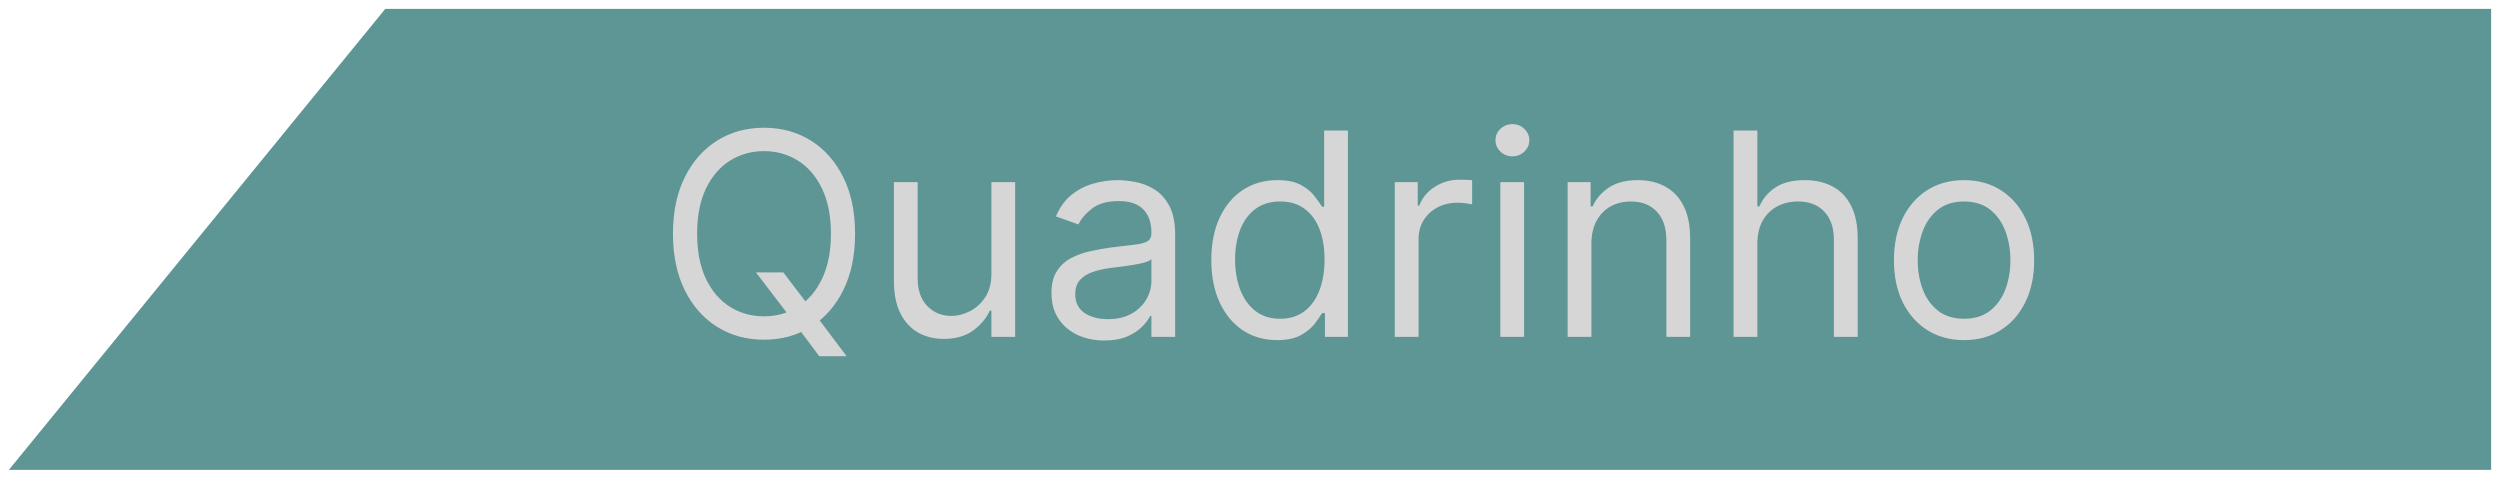 <svg width="141" height="27" viewBox="0 0 141 27" fill="none" xmlns="http://www.w3.org/2000/svg">
<path d="M140.5 26.5H0.5L21.73 0.5H140.5V26.5Z" fill="#5E9595"/>
<path d="M42.636 15.364H44.182L45.477 17.068L45.818 17.523L47.75 20.091H46.205L44.932 18.386L44.614 17.954L42.636 15.364ZM48.227 13.182C48.227 14.409 48.006 15.47 47.562 16.364C47.119 17.258 46.511 17.947 45.739 18.432C44.966 18.917 44.083 19.159 43.091 19.159C42.099 19.159 41.216 18.917 40.443 18.432C39.67 17.947 39.062 17.258 38.619 16.364C38.176 15.47 37.955 14.409 37.955 13.182C37.955 11.954 38.176 10.894 38.619 10C39.062 9.106 39.67 8.417 40.443 7.932C41.216 7.447 42.099 7.205 43.091 7.205C44.083 7.205 44.966 7.447 45.739 7.932C46.511 8.417 47.119 9.106 47.562 10C48.006 10.894 48.227 11.954 48.227 13.182ZM46.864 13.182C46.864 12.174 46.695 11.324 46.358 10.631C46.025 9.938 45.572 9.413 45 9.057C44.432 8.701 43.795 8.523 43.091 8.523C42.386 8.523 41.748 8.701 41.176 9.057C40.608 9.413 40.155 9.938 39.818 10.631C39.485 11.324 39.318 12.174 39.318 13.182C39.318 14.189 39.485 15.04 39.818 15.733C40.155 16.426 40.608 16.951 41.176 17.307C41.748 17.663 42.386 17.841 43.091 17.841C43.795 17.841 44.432 17.663 45 17.307C45.572 16.951 46.025 16.426 46.358 15.733C46.695 15.04 46.864 14.189 46.864 13.182ZM55.915 15.432V10.273H57.256V19H55.915V17.523H55.824C55.619 17.966 55.301 18.343 54.869 18.653C54.438 18.96 53.892 19.114 53.233 19.114C52.688 19.114 52.203 18.994 51.778 18.756C51.354 18.513 51.021 18.15 50.778 17.665C50.536 17.176 50.415 16.561 50.415 15.818V10.273H51.756V15.727C51.756 16.364 51.934 16.871 52.29 17.25C52.65 17.629 53.108 17.818 53.665 17.818C53.998 17.818 54.337 17.733 54.682 17.562C55.03 17.392 55.322 17.131 55.557 16.778C55.795 16.426 55.915 15.977 55.915 15.432ZM62.28 19.204C61.727 19.204 61.225 19.1 60.774 18.892C60.323 18.68 59.965 18.375 59.7 17.977C59.435 17.576 59.303 17.091 59.303 16.523C59.303 16.023 59.401 15.617 59.598 15.307C59.795 14.992 60.058 14.746 60.388 14.568C60.717 14.39 61.081 14.258 61.479 14.171C61.88 14.079 62.284 14.008 62.689 13.954C63.219 13.886 63.649 13.835 63.979 13.801C64.312 13.763 64.555 13.701 64.706 13.614C64.861 13.527 64.939 13.375 64.939 13.159V13.114C64.939 12.553 64.785 12.117 64.479 11.807C64.176 11.496 63.715 11.341 63.098 11.341C62.458 11.341 61.956 11.481 61.592 11.761C61.229 12.042 60.973 12.341 60.825 12.659L59.553 12.204C59.78 11.674 60.083 11.261 60.462 10.966C60.844 10.667 61.261 10.458 61.712 10.341C62.166 10.22 62.613 10.159 63.053 10.159C63.333 10.159 63.655 10.193 64.019 10.261C64.386 10.326 64.74 10.46 65.081 10.665C65.426 10.869 65.712 11.178 65.939 11.591C66.166 12.004 66.28 12.557 66.28 13.25V19H64.939V17.818H64.871C64.78 18.008 64.628 18.21 64.416 18.426C64.204 18.642 63.922 18.826 63.57 18.977C63.217 19.129 62.787 19.204 62.28 19.204ZM62.484 18C63.015 18 63.462 17.896 63.825 17.688C64.193 17.479 64.469 17.21 64.655 16.881C64.844 16.551 64.939 16.204 64.939 15.841V14.614C64.882 14.682 64.757 14.744 64.564 14.801C64.374 14.854 64.155 14.902 63.905 14.943C63.659 14.981 63.418 15.015 63.183 15.046C62.952 15.072 62.765 15.095 62.621 15.114C62.272 15.159 61.947 15.233 61.644 15.335C61.344 15.434 61.102 15.583 60.916 15.784C60.734 15.981 60.644 16.25 60.644 16.591C60.644 17.057 60.816 17.409 61.16 17.648C61.509 17.883 61.95 18 62.484 18ZM72.023 19.182C71.296 19.182 70.653 18.998 70.097 18.631C69.54 18.259 69.104 17.737 68.79 17.062C68.475 16.384 68.318 15.583 68.318 14.659C68.318 13.742 68.475 12.947 68.79 12.273C69.104 11.598 69.542 11.078 70.102 10.71C70.663 10.343 71.311 10.159 72.046 10.159C72.614 10.159 73.062 10.254 73.392 10.443C73.725 10.629 73.979 10.841 74.153 11.079C74.331 11.314 74.47 11.508 74.568 11.659H74.682V7.364H76.023V19H74.727V17.659H74.568C74.47 17.818 74.329 18.019 74.148 18.261C73.966 18.5 73.706 18.714 73.369 18.903C73.032 19.089 72.583 19.182 72.023 19.182ZM72.204 17.977C72.742 17.977 73.197 17.837 73.568 17.557C73.939 17.273 74.222 16.881 74.415 16.381C74.608 15.877 74.704 15.296 74.704 14.636C74.704 13.985 74.61 13.415 74.421 12.926C74.231 12.434 73.951 12.051 73.579 11.778C73.208 11.502 72.75 11.364 72.204 11.364C71.636 11.364 71.163 11.509 70.784 11.801C70.409 12.089 70.127 12.481 69.938 12.977C69.752 13.47 69.659 14.023 69.659 14.636C69.659 15.258 69.754 15.822 69.943 16.329C70.136 16.833 70.421 17.235 70.796 17.534C71.174 17.829 71.644 17.977 72.204 17.977ZM78.665 19V10.273H79.96V11.591H80.051C80.21 11.159 80.498 10.809 80.915 10.54C81.331 10.271 81.801 10.136 82.324 10.136C82.422 10.136 82.546 10.138 82.693 10.142C82.841 10.146 82.953 10.152 83.028 10.159V11.523C82.983 11.511 82.879 11.494 82.716 11.472C82.557 11.445 82.388 11.432 82.21 11.432C81.786 11.432 81.407 11.521 81.074 11.699C80.744 11.873 80.483 12.116 80.29 12.426C80.1 12.733 80.006 13.083 80.006 13.477V19H78.665ZM84.618 19V10.273H85.959V19H84.618ZM85.3 8.818C85.038 8.818 84.813 8.729 84.624 8.551C84.438 8.373 84.345 8.159 84.345 7.909C84.345 7.659 84.438 7.445 84.624 7.267C84.813 7.089 85.038 7 85.3 7C85.561 7 85.785 7.089 85.97 7.267C86.16 7.445 86.254 7.659 86.254 7.909C86.254 8.159 86.16 8.373 85.97 8.551C85.785 8.729 85.561 8.818 85.3 8.818ZM89.756 13.75V19H88.415V10.273H89.71V11.636H89.824C90.028 11.193 90.339 10.837 90.756 10.568C91.172 10.296 91.71 10.159 92.369 10.159C92.96 10.159 93.477 10.28 93.921 10.523C94.364 10.761 94.708 11.125 94.954 11.614C95.201 12.098 95.324 12.712 95.324 13.454V19H93.983V13.546C93.983 12.86 93.805 12.326 93.449 11.943C93.093 11.557 92.604 11.364 91.983 11.364C91.555 11.364 91.172 11.456 90.835 11.642C90.502 11.828 90.239 12.098 90.046 12.454C89.852 12.811 89.756 13.242 89.756 13.75ZM99.115 13.75V19H97.774V7.364H99.115V11.636H99.229C99.433 11.186 99.74 10.828 100.149 10.562C100.562 10.294 101.111 10.159 101.797 10.159C102.392 10.159 102.912 10.278 103.359 10.517C103.806 10.752 104.153 11.114 104.399 11.602C104.649 12.087 104.774 12.704 104.774 13.454V19H103.433V13.546C103.433 12.852 103.253 12.316 102.893 11.938C102.537 11.555 102.043 11.364 101.411 11.364C100.971 11.364 100.577 11.456 100.229 11.642C99.884 11.828 99.611 12.098 99.41 12.454C99.213 12.811 99.115 13.242 99.115 13.75ZM110.773 19.182C109.985 19.182 109.294 18.994 108.699 18.619C108.108 18.244 107.646 17.72 107.312 17.046C106.983 16.371 106.818 15.583 106.818 14.682C106.818 13.773 106.983 12.979 107.312 12.301C107.646 11.623 108.108 11.097 108.699 10.722C109.294 10.347 109.985 10.159 110.773 10.159C111.561 10.159 112.25 10.347 112.841 10.722C113.436 11.097 113.898 11.623 114.227 12.301C114.561 12.979 114.727 13.773 114.727 14.682C114.727 15.583 114.561 16.371 114.227 17.046C113.898 17.72 113.436 18.244 112.841 18.619C112.25 18.994 111.561 19.182 110.773 19.182ZM110.773 17.977C111.371 17.977 111.864 17.824 112.25 17.517C112.636 17.21 112.922 16.807 113.108 16.307C113.294 15.807 113.386 15.265 113.386 14.682C113.386 14.098 113.294 13.555 113.108 13.051C112.922 12.547 112.636 12.14 112.25 11.829C111.864 11.519 111.371 11.364 110.773 11.364C110.174 11.364 109.682 11.519 109.295 11.829C108.909 12.14 108.623 12.547 108.438 13.051C108.252 13.555 108.159 14.098 108.159 14.682C108.159 15.265 108.252 15.807 108.438 16.307C108.623 16.807 108.909 17.21 109.295 17.517C109.682 17.824 110.174 17.977 110.773 17.977Z" fill="#D6D6D6"/>
</svg>
